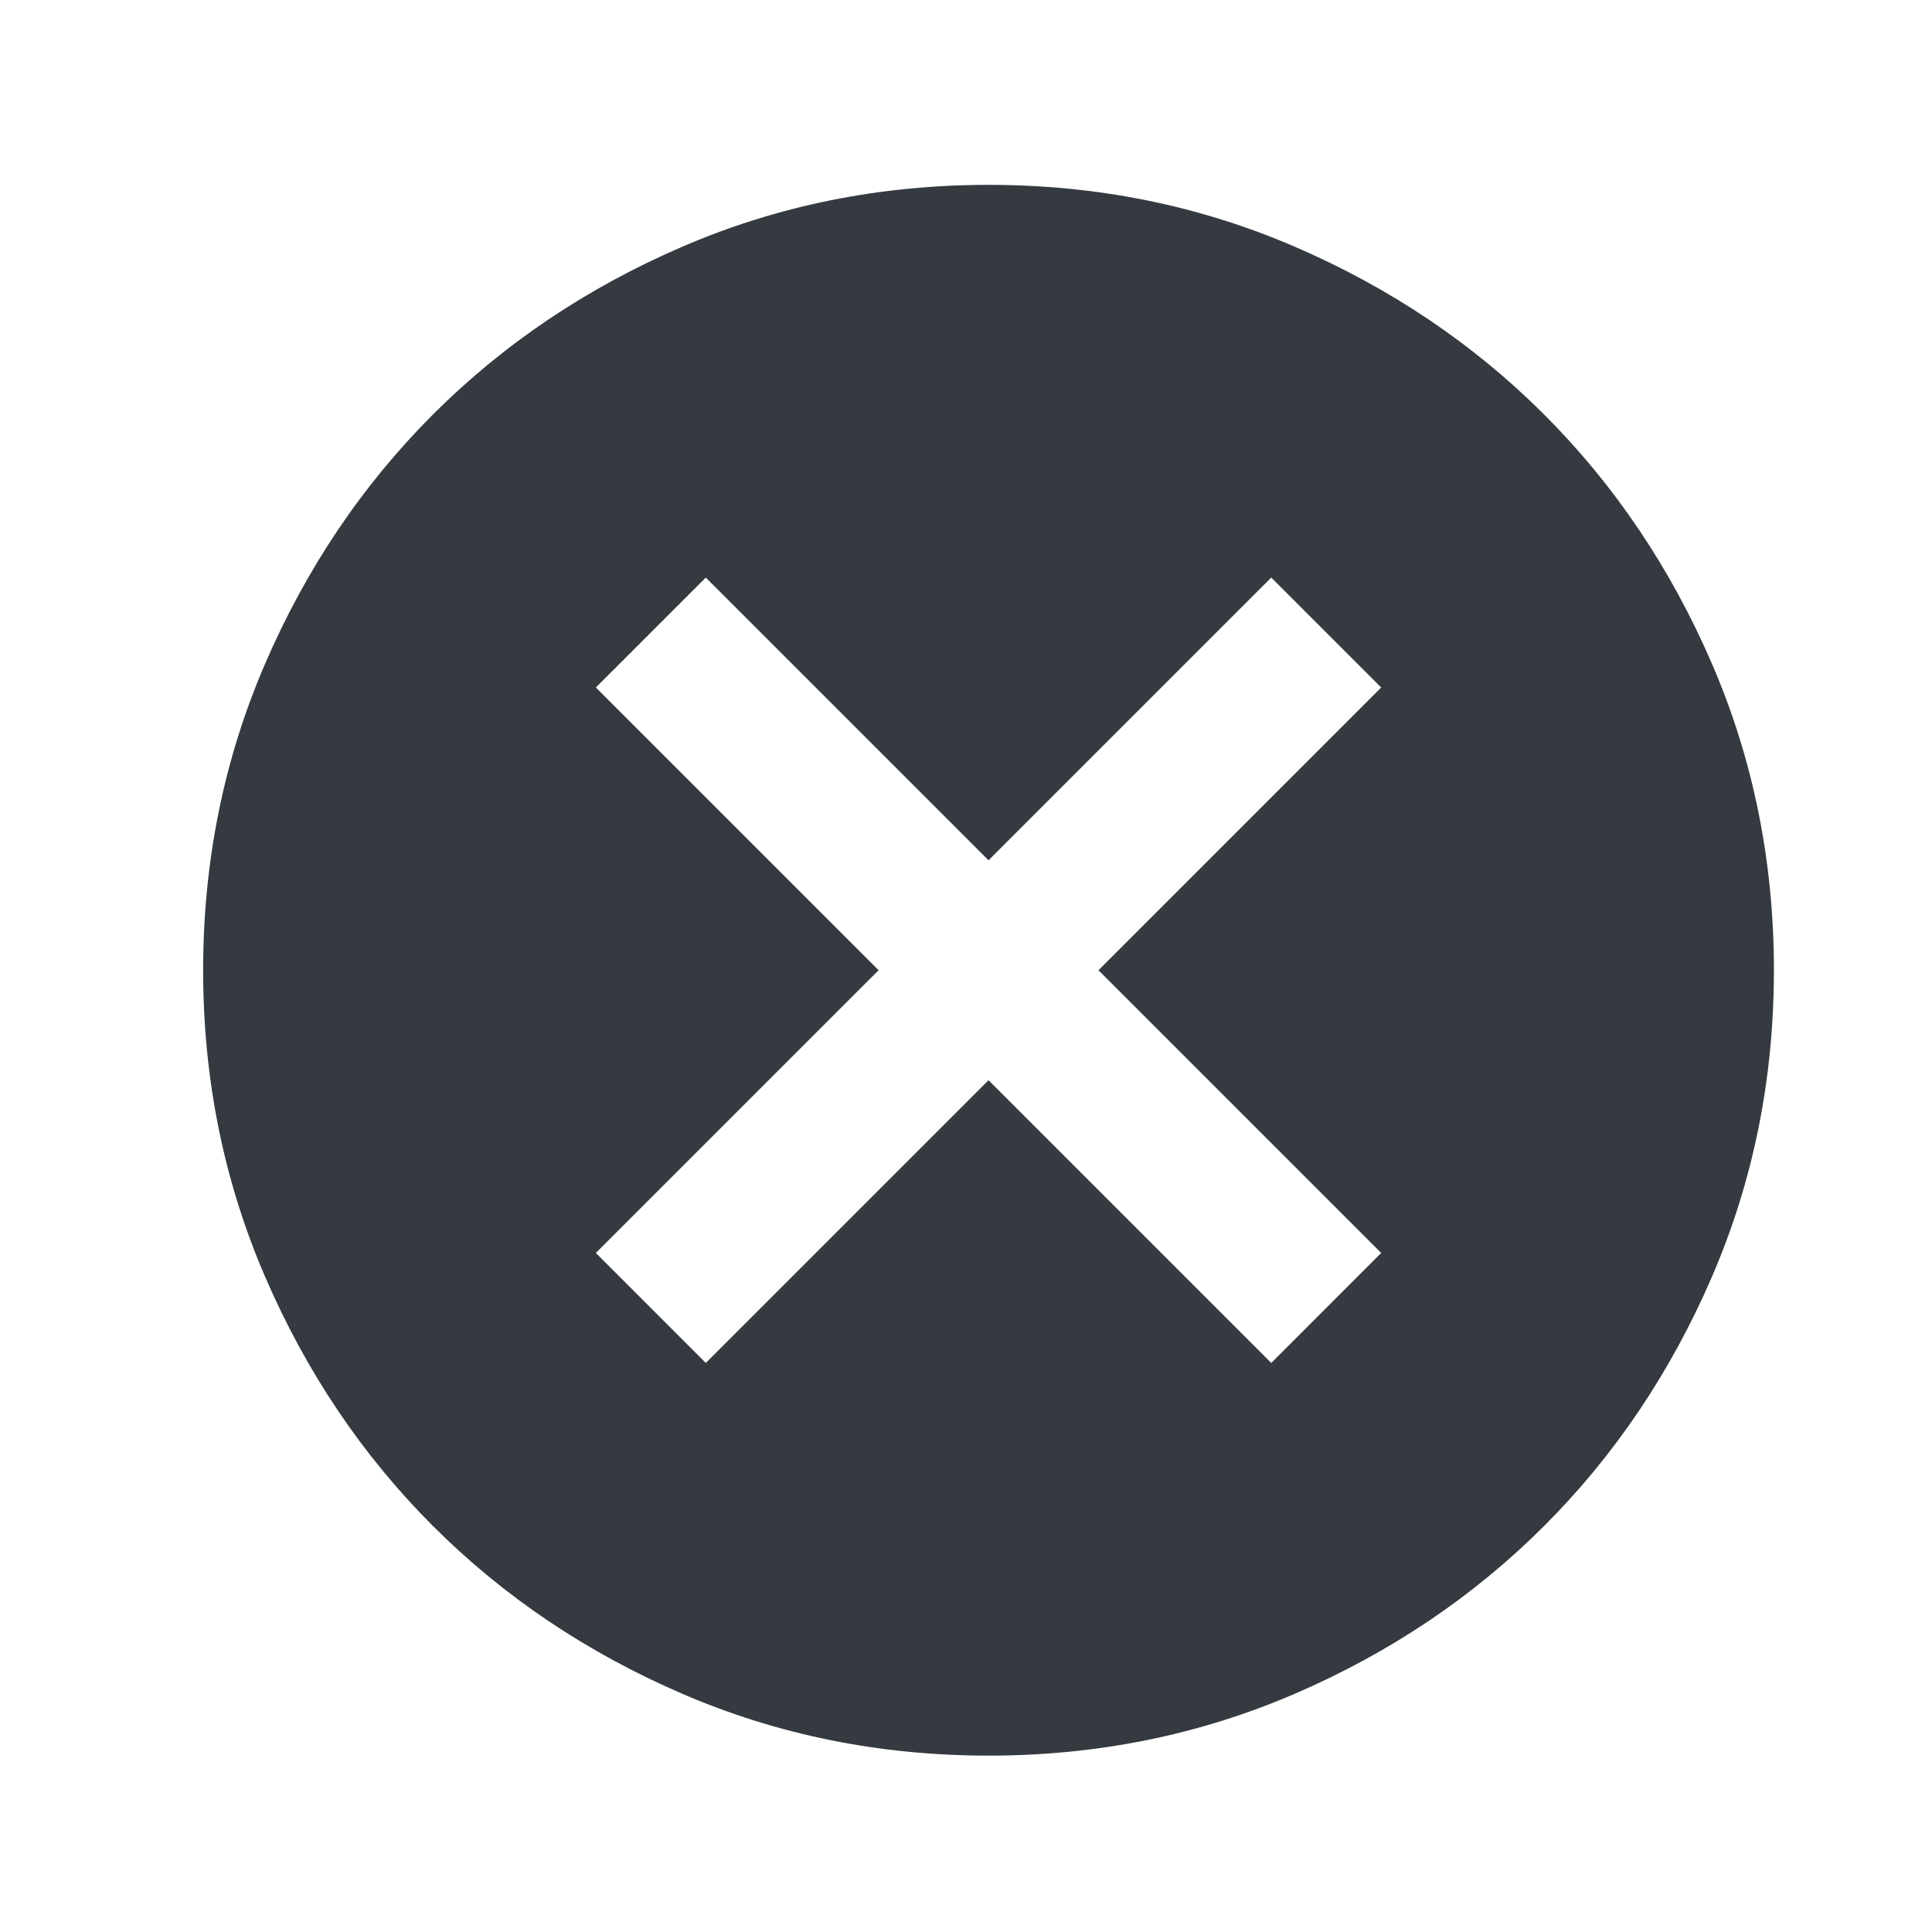 <svg width="41" height="41" viewBox="0 0 41 41" fill="none" xmlns="http://www.w3.org/2000/svg">
<mask id="mask0_114_504" style="mask-type:alpha" maskUnits="userSpaceOnUse" x="0" y="0" width="41" height="41">
<rect x="0.978" y="0.59" width="40" height="40" fill="#D9D9D9"/>
</mask>
<g mask="url(#mask0_114_504)">
<path d="M14.978 28.924L20.978 22.924L26.978 28.924L29.311 26.59L23.311 20.59L29.311 14.59L26.978 12.257L20.978 18.257L14.978 12.257L12.645 14.59L18.645 20.59L12.645 26.59L14.978 28.924ZM20.978 37.257C18.672 37.257 16.506 36.819 14.478 35.944C12.45 35.069 10.686 33.882 9.186 32.382C7.686 30.882 6.499 29.118 5.624 27.09C4.749 25.062 4.311 22.896 4.311 20.59C4.311 18.285 4.749 16.118 5.624 14.09C6.499 12.062 7.686 10.299 9.186 8.798C10.686 7.298 12.45 6.111 14.478 5.236C16.506 4.361 18.672 3.923 20.978 3.923C23.284 3.923 25.45 4.361 27.478 5.236C29.506 6.111 31.27 7.298 32.77 8.798C34.27 10.299 35.457 12.062 36.332 14.09C37.207 16.118 37.645 18.285 37.645 20.59C37.645 22.896 37.207 25.062 36.332 27.09C35.457 29.118 34.27 30.882 32.77 32.382C31.27 33.882 29.506 35.069 27.478 35.944C25.45 36.819 23.284 37.257 20.978 37.257Z" fill="#343A40"/>
</g>
</svg>
